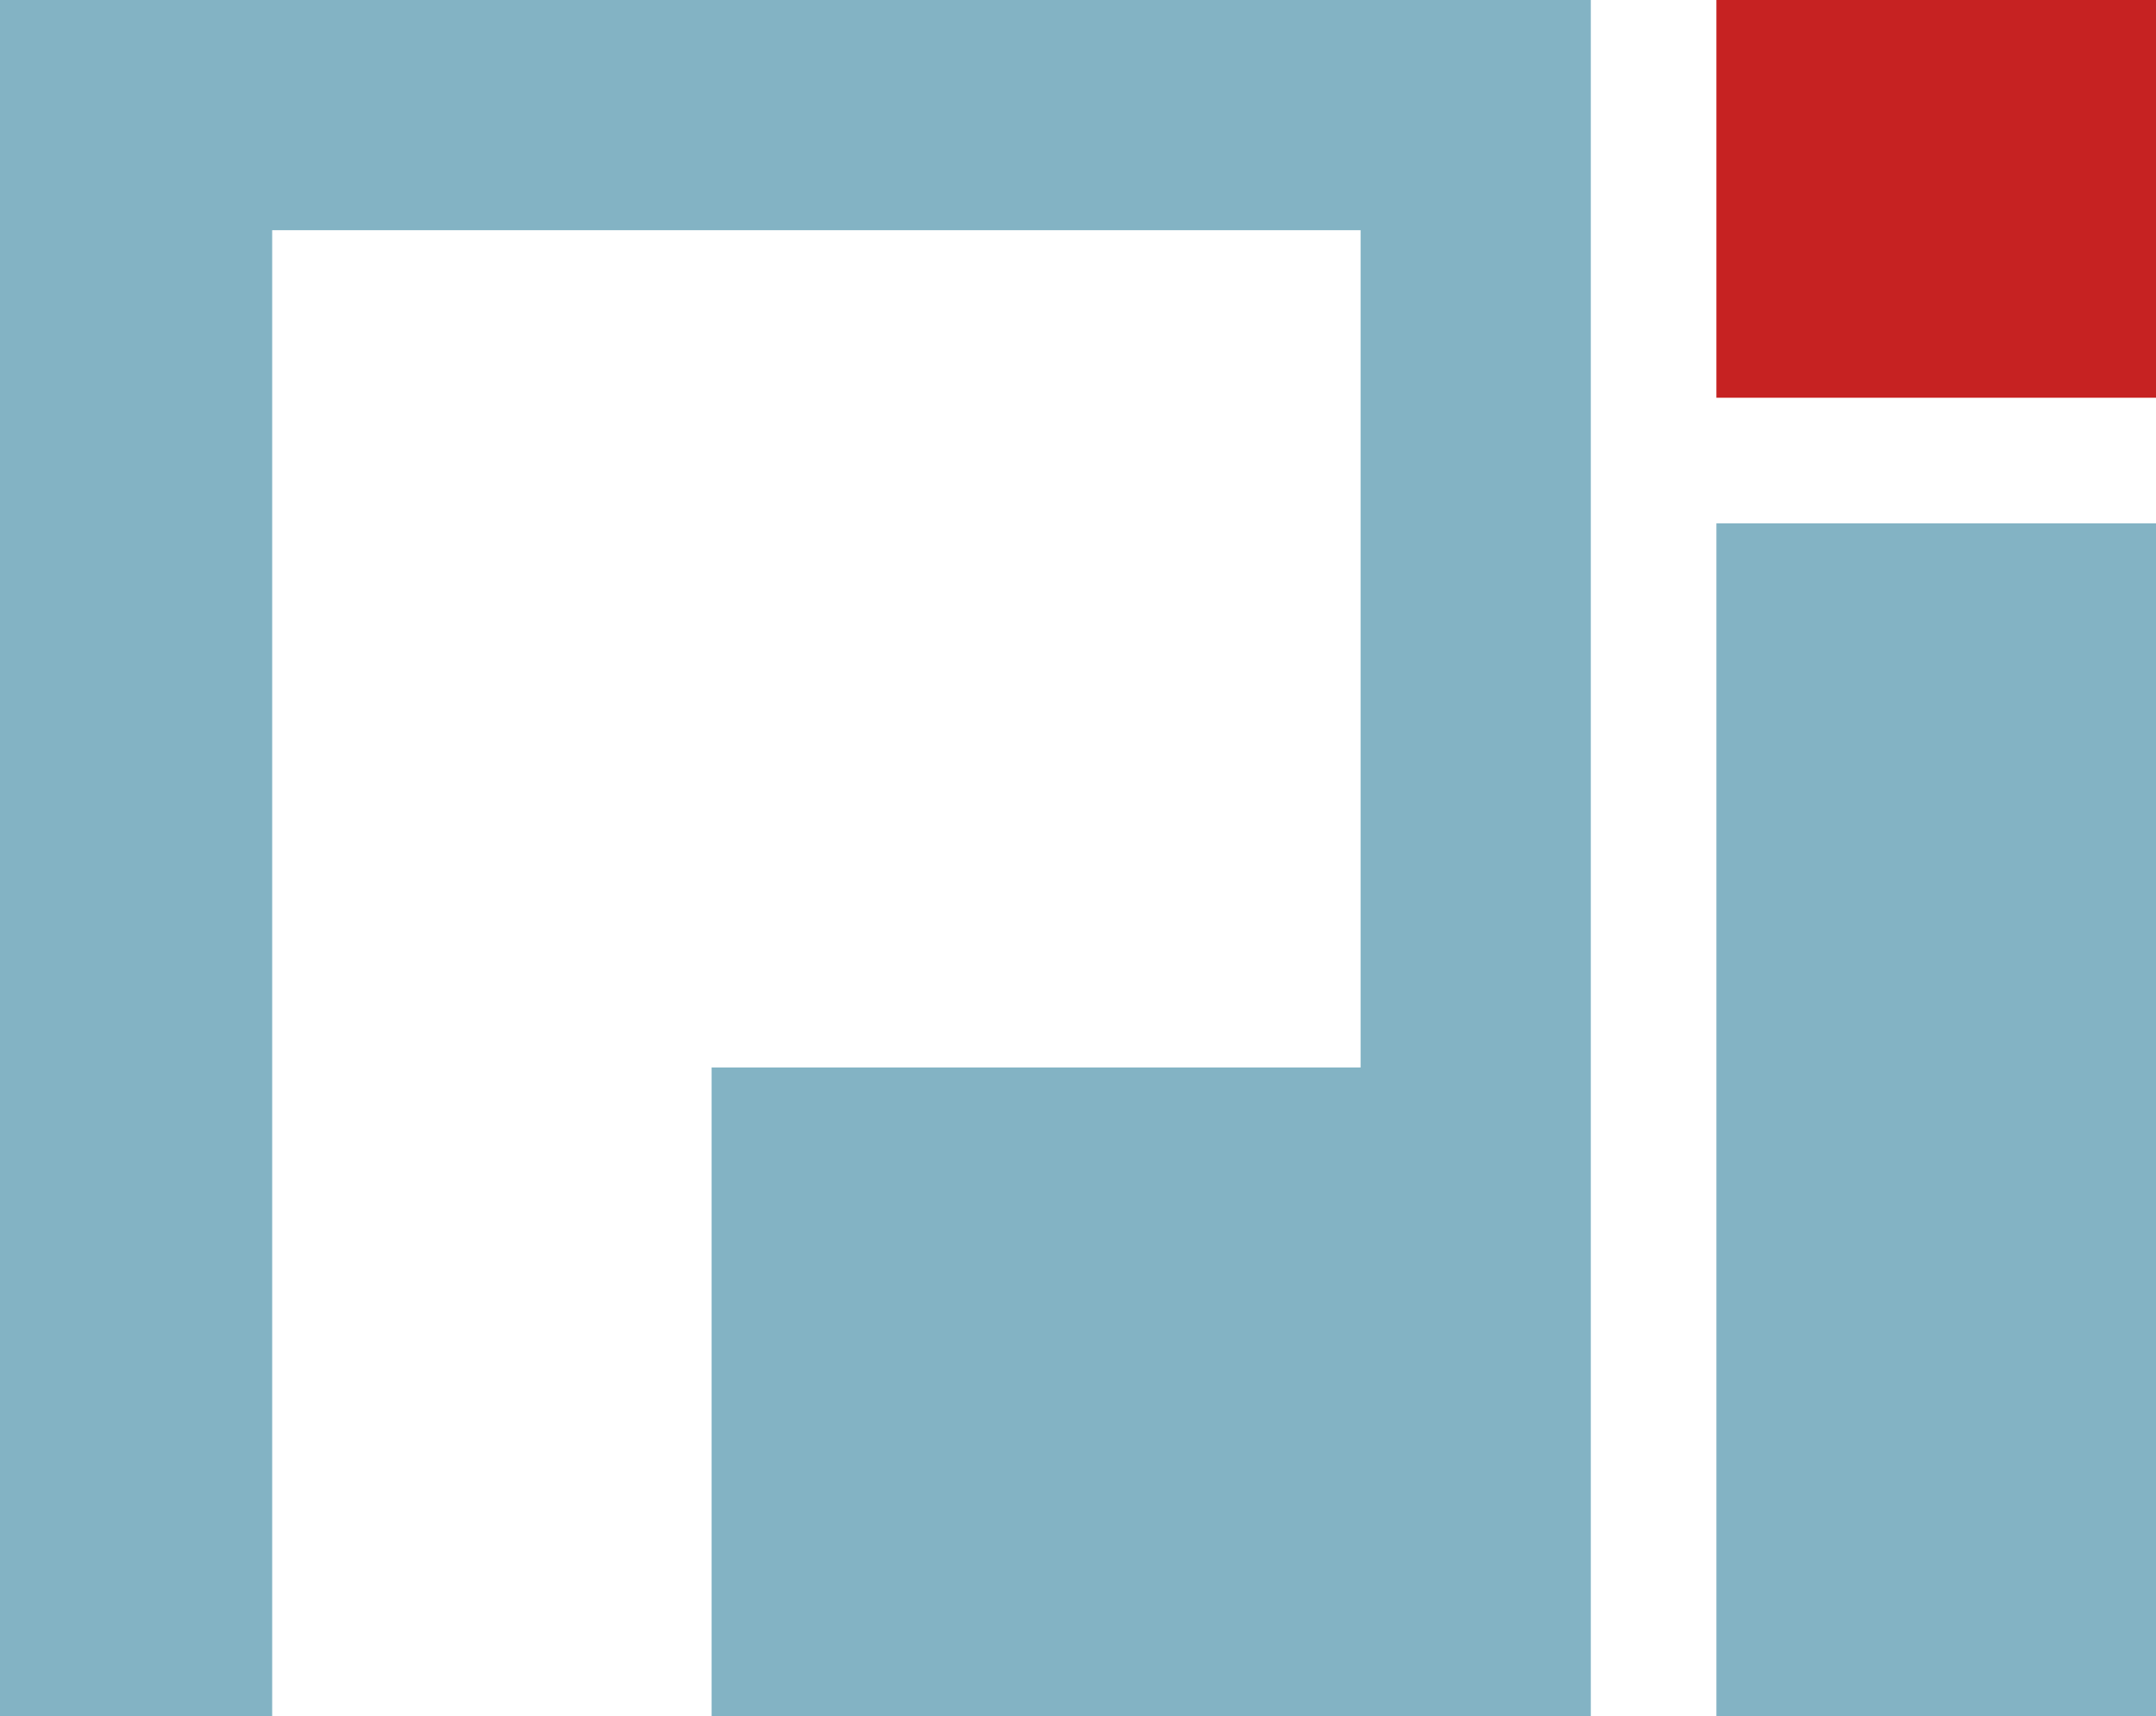 <svg xmlns="http://www.w3.org/2000/svg" viewBox="0 0 149 118.62"><defs><style>.cls-1{fill:#83b3c4;}.cls-2{fill:#c62222;}</style></defs><title>Asset 2</title><g id="Layer_2" data-name="Layer 2"><g id="Layer_3" data-name="Layer 3"><polygon class="cls-1" points="109.94 0 109.94 118.62 49.18 118.62 49.18 73.78 94.03 73.78 94.03 15.91 18.81 15.91 18.81 118.62 0 118.62 0 0 109.94 0"/><rect class="cls-1" x="118.62" y="36.17" width="30.38" height="82.46"/><rect class="cls-2" x="118.62" width="30.38" height="27.49"/></g></g></svg>